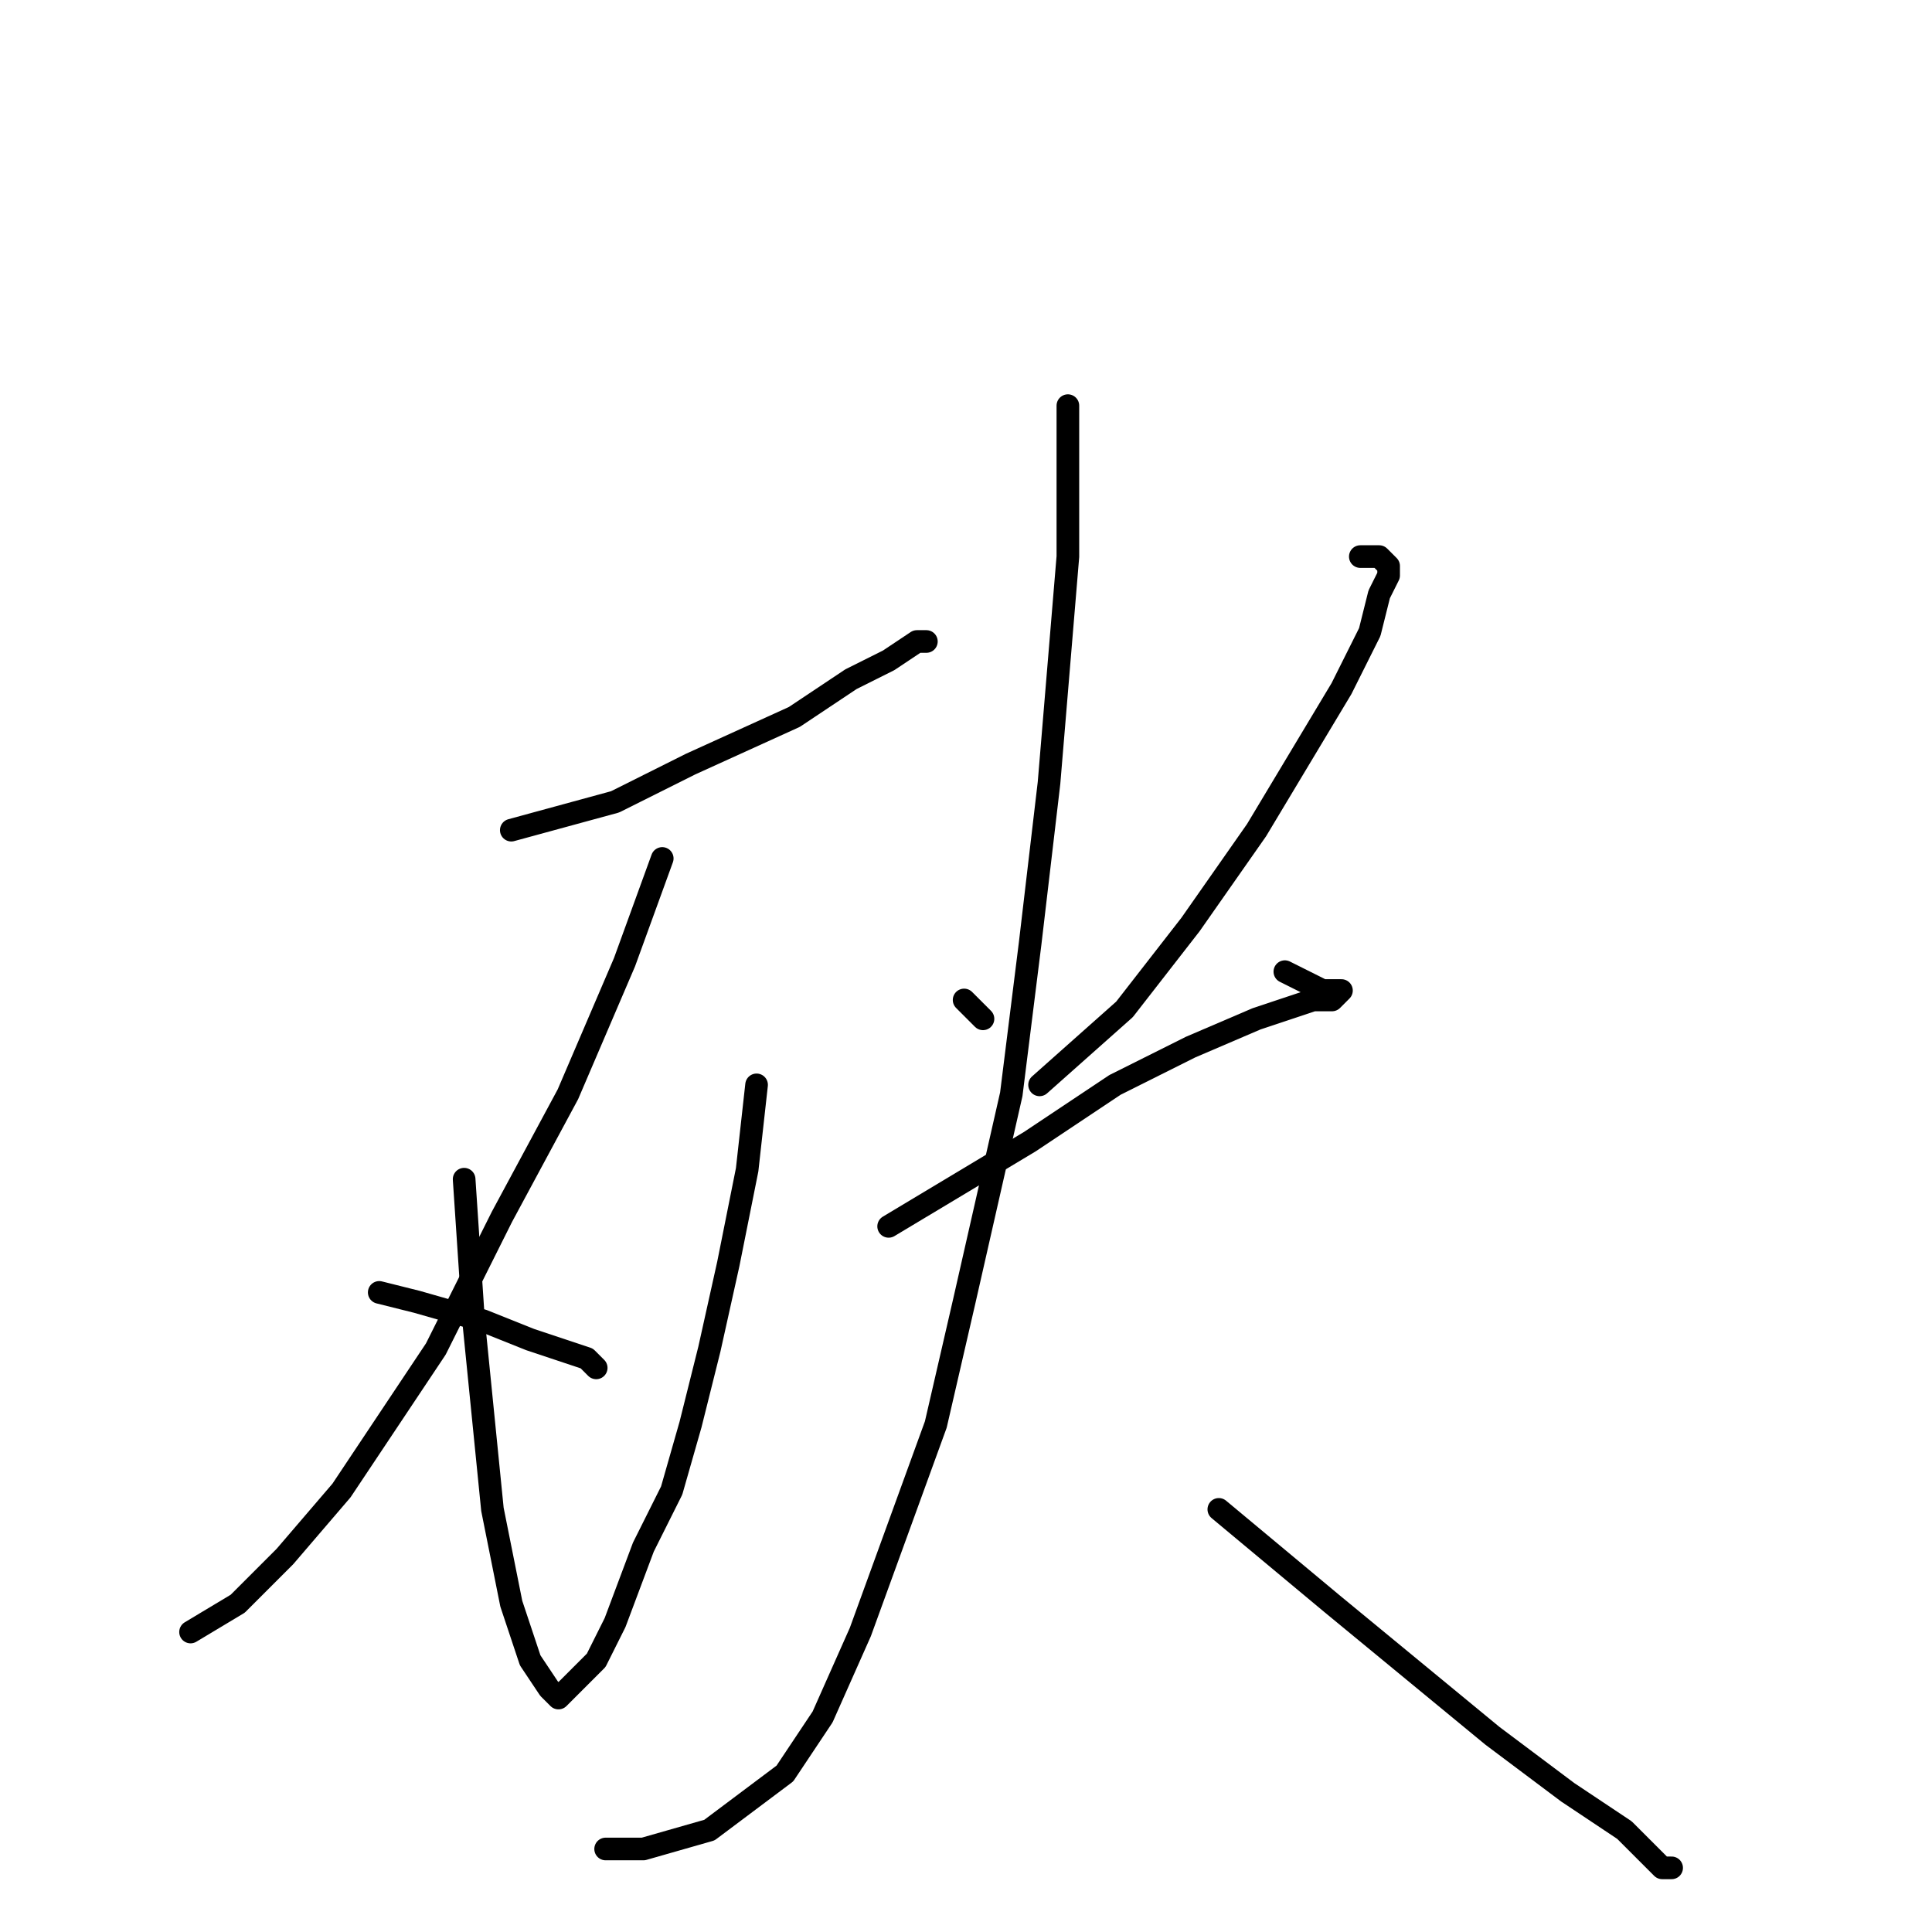 <?xml version="1.0" standalone="no"?>
    <svg width="256" height="256" xmlns="http://www.w3.org/2000/svg" version="1.1">
    <polyline stroke="black" stroke-width="3" stroke-linecap="round" fill="transparent" stroke-linejoin="round" points="67.75 110 81.5 106.25 91.5 101.25 105.25 95 112.75 90 117.75 87.5 121.5 85 122.75 85 121.5 85 121.5 85 " />
        <polyline stroke="black" stroke-width="3" stroke-linecap="round" fill="transparent" stroke-linejoin="round" points="100.25 143.75 99 155 96.5 167.5 94 178.75 91.5 188.75 89 197.5 85.25 205 81.5 215 79 220 76.5 222.5 75.25 223.75 74 225 72.75 223.75 70.25 220 67.75 212.5 65.25 200 62.75 175 61.5 156.25 61.5 156.25 " />
        <polyline stroke="black" stroke-width="3" stroke-linecap="round" fill="transparent" stroke-linejoin="round" points="87.75 113.75 82.75 127.5 75.25 145 66.5 161.25 57.75 178.75 45.25 197.5 37.75 206.25 31.5 212.5 25.25 216.25 25.25 216.25 " />
        <polyline stroke="black" stroke-width="3" stroke-linecap="round" fill="transparent" stroke-linejoin="round" points="50.25 171.25 55.25 172.5 64 175 70.25 177.5 74 178.75 77.75 180 79 181.25 79 181.25 " />
        <polyline stroke="black" stroke-width="3" stroke-linecap="round" fill="transparent" stroke-linejoin="round" points="127.75 132.5 129 133.75 130.25 135 130.25 135 " />
        <polyline stroke="black" stroke-width="3" stroke-linecap="round" fill="transparent" stroke-linejoin="round" points="180.25 73.75 182.75 73.75 184 75 184 76.25 182.75 78.75 181.5 83.75 177.75 91.25 166.5 110 157.75 122.5 149 133.75 137.75 143.75 137.75 143.75 " />
        <polyline stroke="black" stroke-width="3" stroke-linecap="round" fill="transparent" stroke-linejoin="round" points="117.75 162.5 124 158.75 136.5 151.25 147.75 143.75 157.75 138.75 166.5 135 174 132.5 176.5 132.5 177.75 131.25 176.5 131.25 175.25 131.25 170.25 128.75 170.25 128.75 " />
        <polyline stroke="black" stroke-width="3" stroke-linecap="round" fill="transparent" stroke-linejoin="round" points="141.5 53.75 141.5 61.25 141.5 73.75 139 103.75 136.5 125 134 145 127.75 172.5 124 188.75 119 202.5 114 216.25 109 227.5 104 235 94 242.5 85.25 245 80.25 245 80.25 245 " />
        <polyline stroke="black" stroke-width="3" stroke-linecap="round" fill="transparent" stroke-linejoin="round" points="161.5 200 176.5 212.5 197.75 230 207.75 237.5 215.25 242.5 220.25 247.5 221.5 247.5 221.5 247.5 " />
        </svg>
